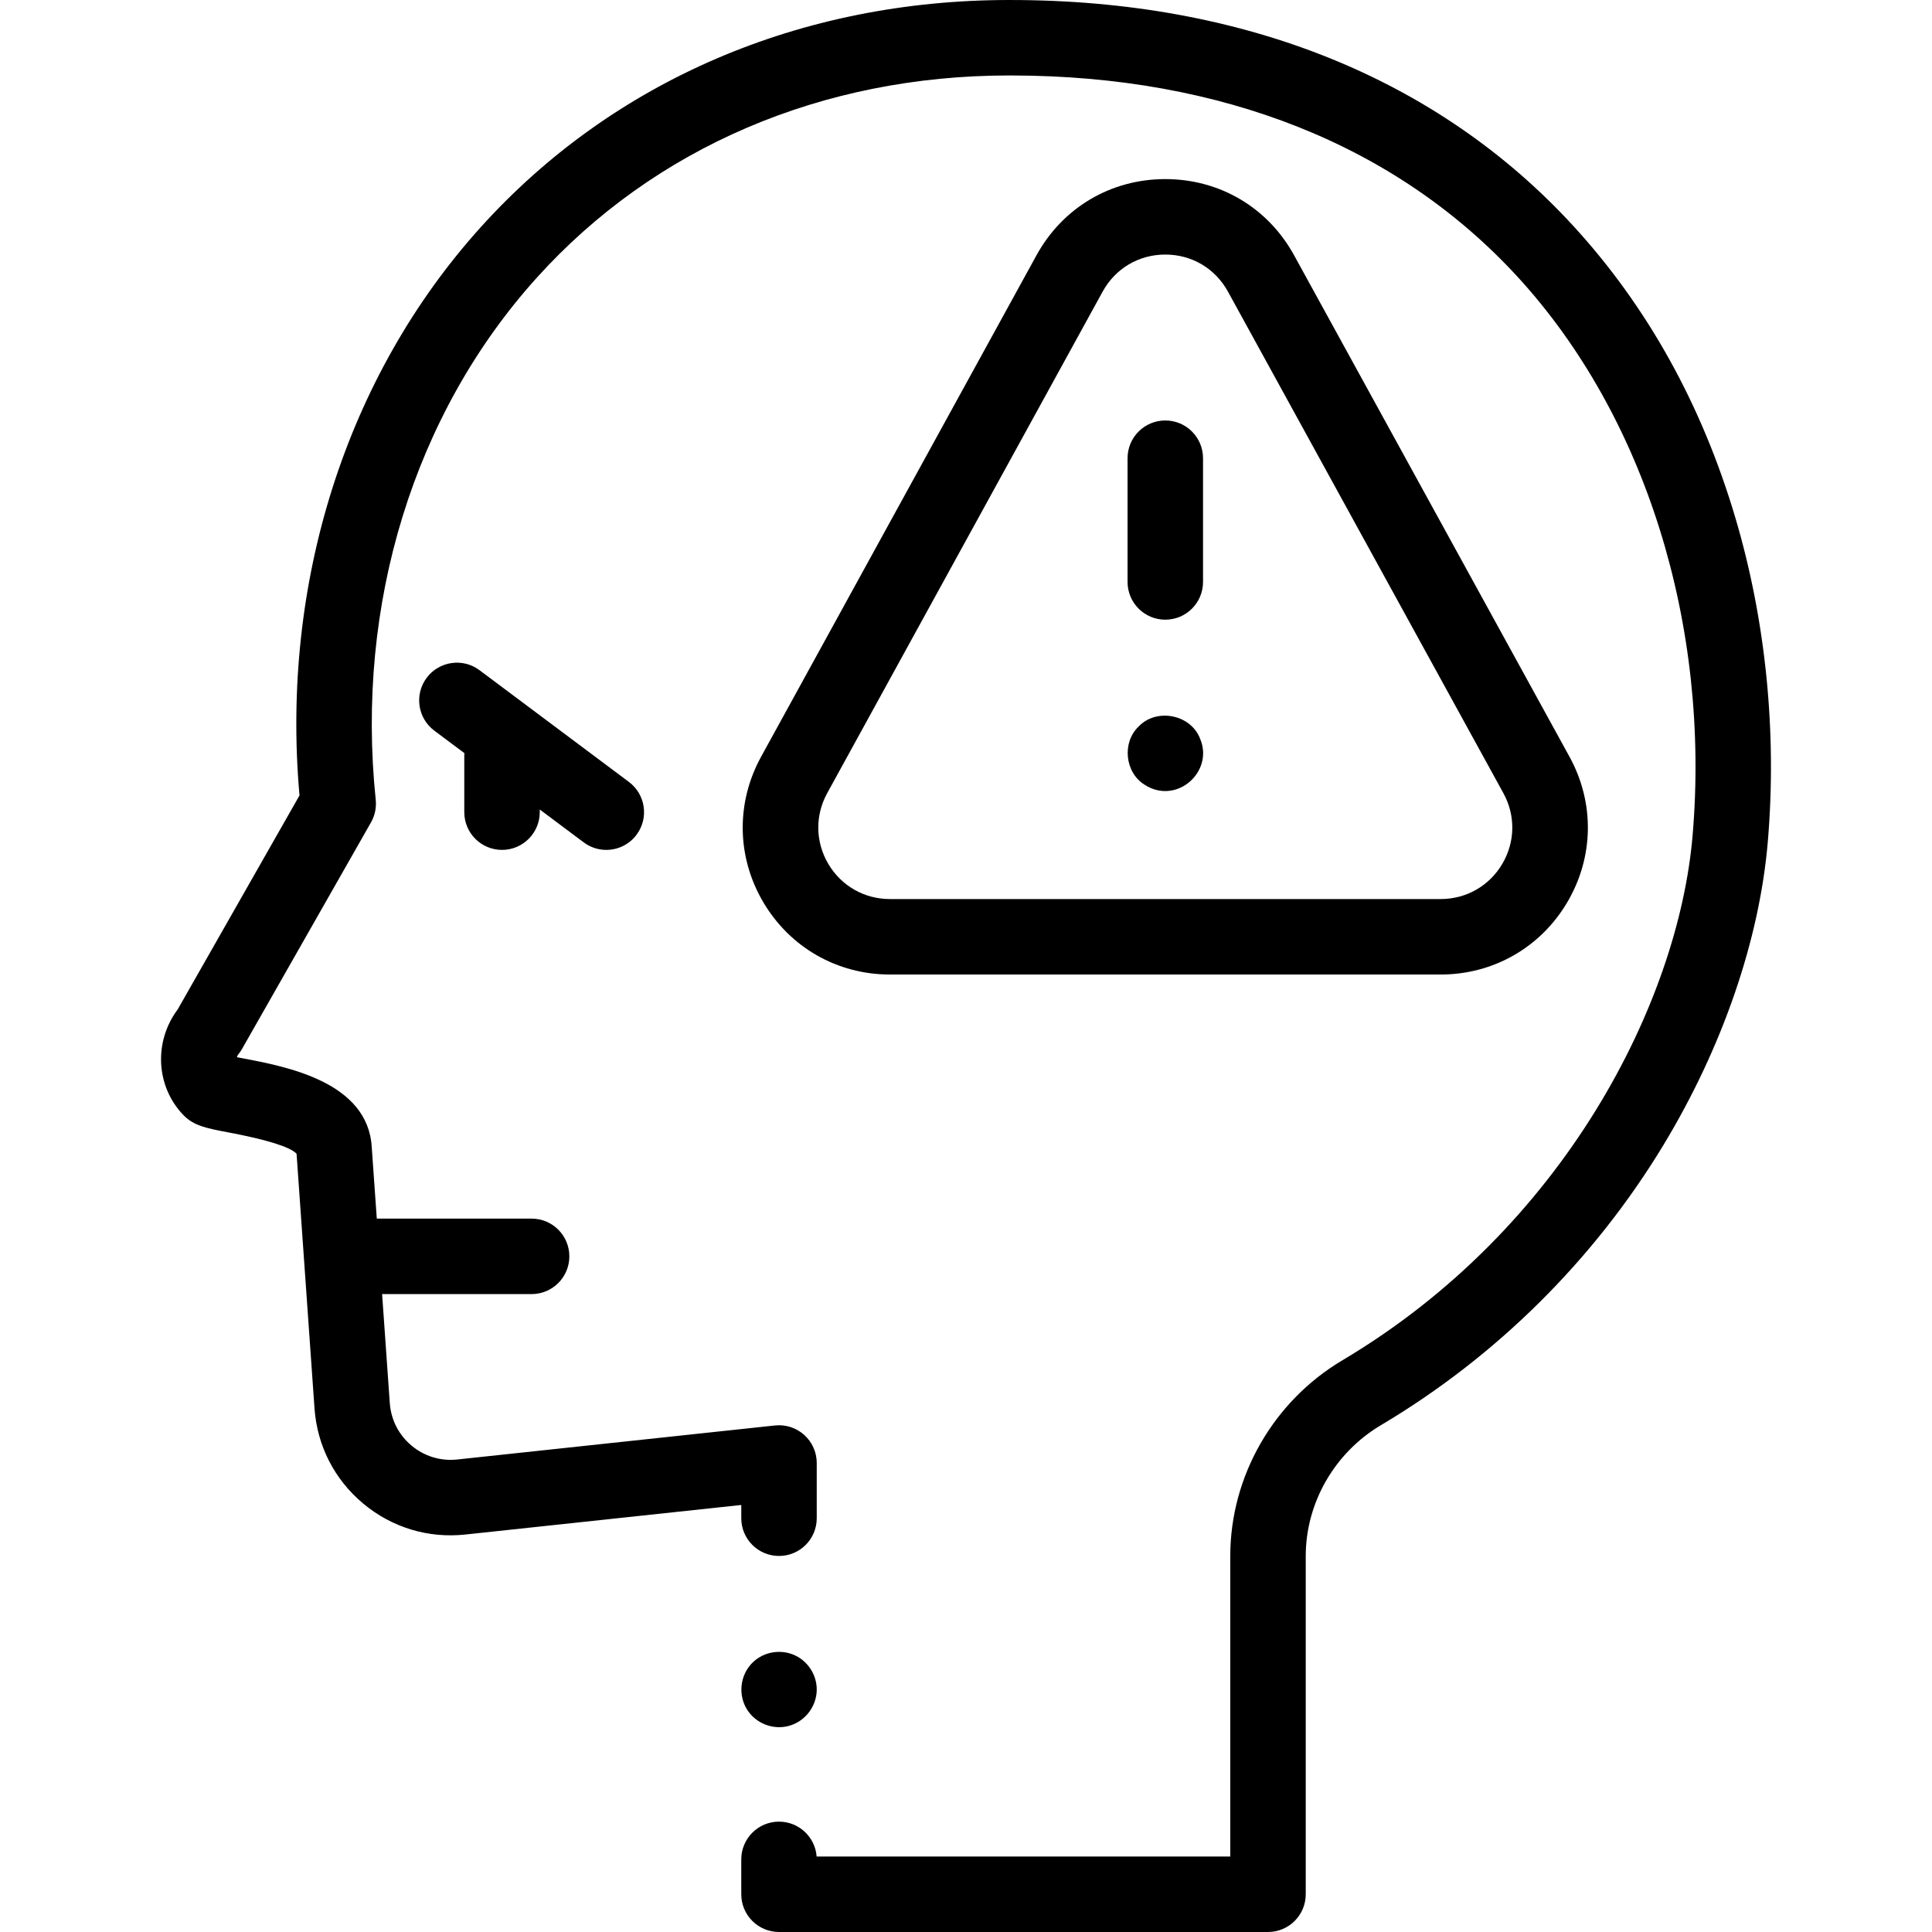 <svg id="Capa_1" enable-background="new 0 0 512 512" height="512" viewBox="0 0 512 512" width="512" xmlns="http://www.w3.org/2000/svg"><g><g><g><path d="m459.883 137.196c-8.876-29.946-23.339-55.978-42.986-77.371-35.924-39.114-87.454-59.798-149.015-59.821h-.064l-.344-.004c-55.322 0-105.085 21.401-140.124 60.262-35.58 39.464-52.977 94.172-47.98 150.539l-32.272 56.692c-6.38 8.515-5.819 20.374 1.456 27.962 2.783 2.903 6.085 3.528 12.081 4.663 10.154 1.922 16.189 3.814 17.957 5.626l4.751 67.422c.682 9.903 5.248 18.87 12.855 25.248 7.61 6.379 17.24 9.31 27.114 8.252l73.133-7.832v3.51c0 5.523 4.477 10 10 10s10-4.477 10-10v-14.638c0-2.837-1.206-5.542-3.316-7.438-2.11-1.897-4.926-2.809-7.749-2.505l-84.198 9.018c-4.422.472-8.729-.839-12.135-3.693-3.404-2.853-5.447-6.865-5.753-11.311l-2.032-28.831h39.621c5.523 0 10-4.477 10-10s-4.477-10-10-10h-41.031l-1.34-19.004c-1.057-17.208-22.591-21.284-34.16-23.474-.492-.093-1.04-.197-1.582-.302.079-.271.213-.537.4-.766.355-.435.674-.898.951-1.386l34.195-60.07c1.032-1.813 1.472-3.904 1.256-5.979-5.382-51.879 10.157-102.291 42.631-138.31 31.181-34.581 75.636-53.634 125.154-53.655.243.01.49.012.735.004 55.721.067 102.078 18.512 134.074 53.35 33.81 36.812 51.15 92.173 46.387 148.092-3.747 43.992-33.898 104.047-92.81 139.047-18.326 10.887-29.71 30.77-29.71 51.89v79.617h-109.617c-.387-5.169-4.703-9.244-9.972-9.244-5.523 0-10 4.477-10 10v9.244c0 5.523 4.477 10 10 10h129.589c5.523 0 10-4.477 10-10v-89.617c0-14.1 7.635-27.394 19.925-34.695 30.579-18.167 56.466-43.833 74.86-74.224 15.626-25.815 25.449-54.34 27.662-80.32 2.466-28.933-.508-58.653-8.597-85.948z"/><path d="m198.126 453.28c2.348 3.491 6.727 5.186 10.808 4.133 4.036-1.041 7.028-4.561 7.461-8.699.431-4.119-1.892-8.207-5.62-9.981-3.685-1.753-8.175-1.097-11.164 1.701-3.528 3.301-4.163 8.827-1.485 12.846z"/><path d="m123.041 215.231c0 5.523 4.477 10 10 10s10-4.477 10-10v-.706l11.651 8.714c1.797 1.344 3.898 1.992 5.981 1.992 3.045 0 6.052-1.386 8.016-4.011 3.308-4.423 2.404-10.689-2.019-13.998l-39.597-29.614c-4.422-3.307-10.689-2.402-13.998 2.019-3.308 4.423-2.404 10.69 2.019 13.998l7.98 5.968c-.022.274-.035.551-.035.83v14.808z"/><path d="m202.307 239.144c7.082 11.969 19.612 19.114 33.519 19.114h145.977c13.907 0 26.438-7.145 33.52-19.114s7.313-26.391.619-38.581l-72.989-132.903c-6.945-12.648-19.707-20.199-34.137-20.199-.001 0 0 0-.001 0-14.43 0-27.192 7.551-34.139 20.199l-72.988 132.903c-6.694 12.189-6.463 26.612.619 38.581zm16.912-28.954 72.989-132.903c3.379-6.153 9.588-9.827 16.607-9.827 7.02 0 13.228 3.673 16.606 9.827l72.989 132.903c3.257 5.93 3.145 12.946-.301 18.769-3.444 5.823-9.541 9.299-16.307 9.299h-145.976c-6.766 0-12.861-3.476-16.307-9.299-3.444-5.822-3.557-12.839-.3-18.769z"/><path d="m308.815 164.222c5.522 0 10-4.477 10-10v-32.794c0-5.523-4.478-10-10-10s-10 4.477-10 10v32.794c0 5.523 4.478 10 10 10z"/><path d="m318.046 195.79c-2.431-6.459-11.571-8.259-16.3-3.25-4.434 4.197-3.651 12.133 1.52 15.38.54.37 1.12.67 1.72.93 8.094 3.433 16.514-4.963 13.06-13.06z"/></g></g></g></svg>